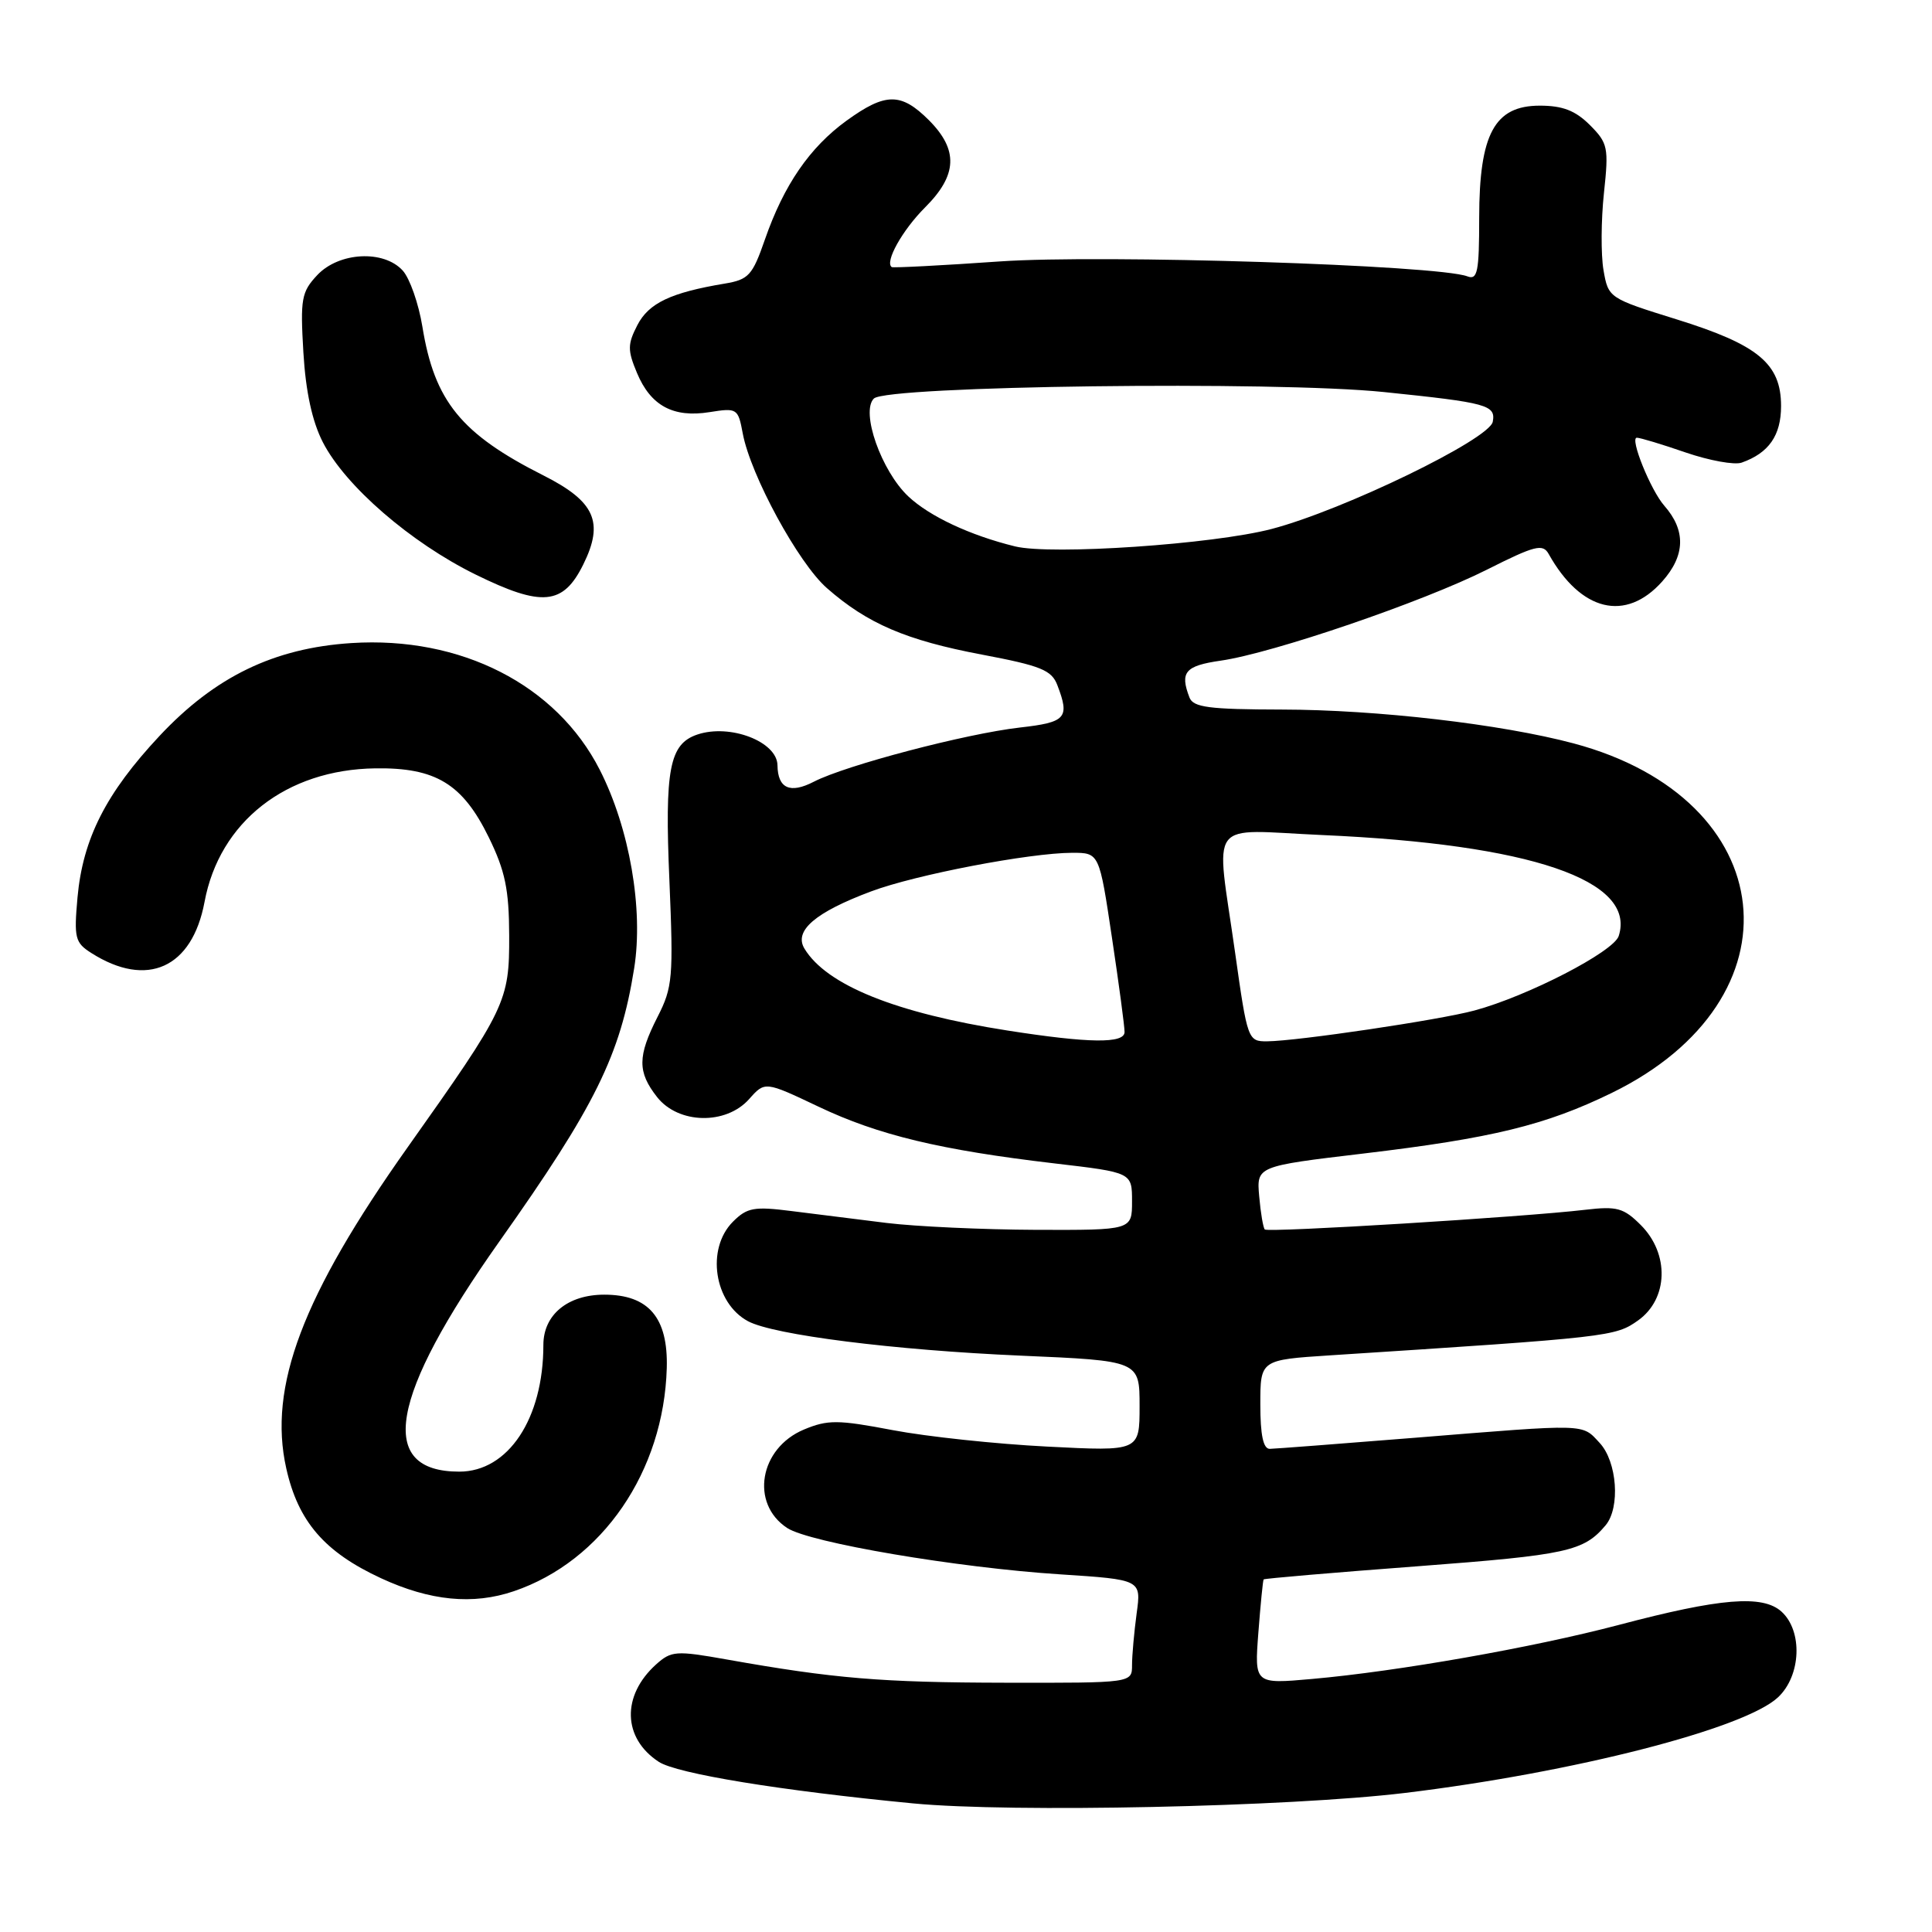 <?xml version="1.0" encoding="UTF-8" standalone="no"?>
<!DOCTYPE svg PUBLIC "-//W3C//DTD SVG 1.1//EN" "http://www.w3.org/Graphics/SVG/1.1/DTD/svg11.dtd" >
<svg xmlns="http://www.w3.org/2000/svg" xmlns:xlink="http://www.w3.org/1999/xlink" version="1.1" viewBox="0 0 256 256">
 <g >
 <path fill="currentColor"
d=" M 186.19 237.57 C 208.51 234.87 231.18 229.06 235.60 224.90 C 238.66 222.03 238.89 216.12 236.06 213.55 C 233.56 211.29 227.96 211.75 214.50 215.31 C 203.17 218.30 185.19 221.47 173.86 222.47 C 166.22 223.15 166.22 223.15 166.74 216.33 C 167.03 212.57 167.34 209.40 167.44 209.28 C 167.53 209.16 176.76 208.37 187.95 207.53 C 207.66 206.04 209.85 205.56 212.75 202.11 C 214.72 199.76 214.28 193.68 211.96 191.19 C 209.57 188.62 210.53 188.65 187.50 190.51 C 177.60 191.30 168.94 191.97 168.25 191.98 C 167.39 191.99 167.00 190.16 167.00 186.09 C 167.00 180.19 167.00 180.19 176.25 179.59 C 213.38 177.19 214.03 177.11 217.06 174.96 C 221.06 172.11 221.23 166.14 217.42 162.33 C 215.14 160.05 214.26 159.81 210.07 160.30 C 201.98 161.26 168.01 163.35 167.59 162.91 C 167.38 162.69 167.04 160.71 166.85 158.52 C 166.50 154.53 166.50 154.53 180.65 152.85 C 197.73 150.82 204.80 149.09 213.54 144.83 C 239.03 132.40 236.14 105.87 208.50 98.50 C 198.93 95.95 182.45 94.04 169.86 94.02 C 160.17 94.00 158.11 93.73 157.61 92.42 C 156.32 89.06 157.03 88.22 161.75 87.54 C 168.65 86.55 188.58 79.74 197.03 75.48 C 203.41 72.27 204.43 72.01 205.21 73.41 C 209.47 81.03 215.41 82.47 220.25 77.05 C 223.32 73.61 223.41 70.28 220.52 67.00 C 218.72 64.95 215.91 58.00 216.89 58.00 C 217.33 58.00 220.25 58.88 223.37 59.96 C 226.50 61.03 229.84 61.64 230.78 61.30 C 234.38 60.03 236.00 57.70 236.00 53.80 C 236.00 48.19 232.97 45.68 222.17 42.32 C 213.17 39.52 213.11 39.48 212.47 35.78 C 212.12 33.73 212.15 29.15 212.53 25.59 C 213.18 19.53 213.06 18.97 210.66 16.56 C 208.74 14.65 207.06 14.00 204.03 14.00 C 198.03 14.00 196.01 17.75 196.00 28.86 C 196.00 36.02 195.78 37.13 194.44 36.62 C 190.54 35.12 146.02 33.70 132.50 34.64 C 124.80 35.18 118.35 35.51 118.16 35.39 C 117.20 34.73 119.56 30.50 122.58 27.48 C 126.87 23.20 127.01 19.86 123.08 15.92 C 119.39 12.24 117.34 12.25 112.17 15.99 C 107.29 19.53 103.86 24.52 101.35 31.75 C 99.70 36.50 99.20 37.05 96.02 37.58 C 88.89 38.77 85.97 40.16 84.46 43.07 C 83.15 45.61 83.14 46.40 84.40 49.41 C 86.22 53.77 89.21 55.38 94.02 54.61 C 97.67 54.03 97.80 54.11 98.42 57.44 C 99.46 62.98 105.78 74.60 109.56 77.92 C 114.92 82.63 120.07 84.84 130.07 86.73 C 137.94 88.22 139.35 88.79 140.11 90.80 C 141.77 95.14 141.26 95.71 135.15 96.40 C 127.97 97.22 112.07 101.40 107.84 103.58 C 104.69 105.21 103.06 104.48 103.02 101.40 C 102.97 98.27 96.74 95.87 92.40 97.33 C 88.70 98.58 88.06 101.90 88.70 116.69 C 89.24 129.51 89.13 130.82 87.14 134.72 C 84.47 139.97 84.45 142.03 87.07 145.37 C 89.89 148.95 96.18 149.09 99.26 145.64 C 101.36 143.27 101.36 143.27 108.46 146.64 C 116.39 150.41 124.59 152.38 139.75 154.16 C 150.00 155.36 150.00 155.36 150.00 159.18 C 150.00 163.00 150.00 163.00 137.25 162.96 C 130.24 162.93 121.35 162.52 117.50 162.05 C 113.65 161.57 107.97 160.86 104.87 160.47 C 99.92 159.84 98.99 160.01 97.12 161.88 C 93.53 165.47 94.62 172.66 99.12 175.07 C 102.53 176.89 118.45 178.90 135.25 179.63 C 151.00 180.31 151.00 180.31 151.00 186.31 C 151.00 192.31 151.00 192.31 138.75 191.68 C 132.01 191.34 122.81 190.36 118.29 189.50 C 111.00 188.11 109.68 188.11 106.53 189.42 C 100.62 191.89 99.37 199.23 104.31 202.47 C 107.28 204.41 126.80 207.73 140.48 208.61 C 151.23 209.31 151.23 209.31 150.61 213.79 C 150.28 216.26 150.00 219.34 150.00 220.64 C 150.00 223.00 150.00 223.00 133.25 222.97 C 116.75 222.94 110.53 222.42 96.30 219.89 C 89.56 218.69 88.95 218.74 86.93 220.55 C 82.34 224.69 82.50 230.32 87.29 233.45 C 89.68 235.02 103.44 237.27 121.00 238.96 C 134.05 240.21 170.80 239.43 186.19 237.57 Z  M 68.10 210.84 C 79.82 206.85 87.96 194.96 88.35 181.28 C 88.54 174.60 85.95 171.55 80.07 171.55 C 75.23 171.55 72.00 174.21 72.00 178.21 C 72.00 187.98 67.34 195.00 60.86 195.00 C 49.88 195.00 51.61 185.08 66.17 164.50 C 78.87 146.56 82.19 139.84 84.03 128.31 C 85.28 120.48 83.42 109.75 79.47 102.00 C 73.73 90.74 61.08 84.28 46.57 85.21 C 36.31 85.87 28.49 89.66 21.13 97.52 C 14.04 105.10 10.98 111.13 10.27 118.91 C 9.79 124.30 9.94 124.91 12.12 126.29 C 19.49 130.97 25.46 128.27 27.10 119.52 C 29.08 108.89 37.92 101.97 49.73 101.81 C 57.73 101.69 61.30 103.86 64.77 110.96 C 66.94 115.40 67.45 117.86 67.47 123.97 C 67.50 132.70 67.07 133.60 54.03 152.00 C 40.08 171.68 35.51 183.76 37.93 194.56 C 39.50 201.60 42.99 205.65 50.48 209.12 C 56.98 212.13 62.68 212.69 68.10 210.84 Z  M 77.29 74.79 C 80.06 69.19 78.84 66.45 72.03 63.01 C 61.10 57.50 57.57 53.17 55.97 43.29 C 55.47 40.23 54.30 36.89 53.37 35.86 C 50.86 33.08 44.92 33.39 42.04 36.45 C 39.94 38.69 39.78 39.60 40.20 46.70 C 40.51 51.92 41.37 55.85 42.78 58.60 C 45.76 64.40 54.41 71.89 63.00 76.12 C 71.82 80.46 74.62 80.20 77.29 74.79 Z  M 133.50 136.55 C 118.71 134.24 109.51 130.53 106.59 125.69 C 105.17 123.33 108.03 120.88 115.44 118.11 C 121.33 115.90 136.44 113.01 142.08 113.00 C 145.66 113.00 145.66 113.00 147.34 124.25 C 148.27 130.44 149.02 136.06 149.01 136.75 C 149.00 138.30 144.30 138.24 133.50 136.55 Z  M 163.66 126.25 C 161.10 108.12 159.72 109.96 175.25 110.65 C 202.82 111.87 216.84 116.64 214.49 124.02 C 213.83 126.11 202.42 132.00 195.36 133.90 C 190.70 135.16 171.88 137.95 167.91 137.98 C 165.36 138.00 165.29 137.81 163.66 126.25 Z  M 134.50 72.40 C 128.54 70.94 123.15 68.41 120.35 65.77 C 116.78 62.40 114.02 54.58 115.79 52.81 C 117.48 51.12 169.00 50.46 183.40 51.95 C 197.08 53.36 198.21 53.67 197.80 55.88 C 197.37 58.20 178.03 67.59 168.50 70.09 C 160.76 72.12 139.30 73.58 134.50 72.40 Z "/>
</g>
</svg>